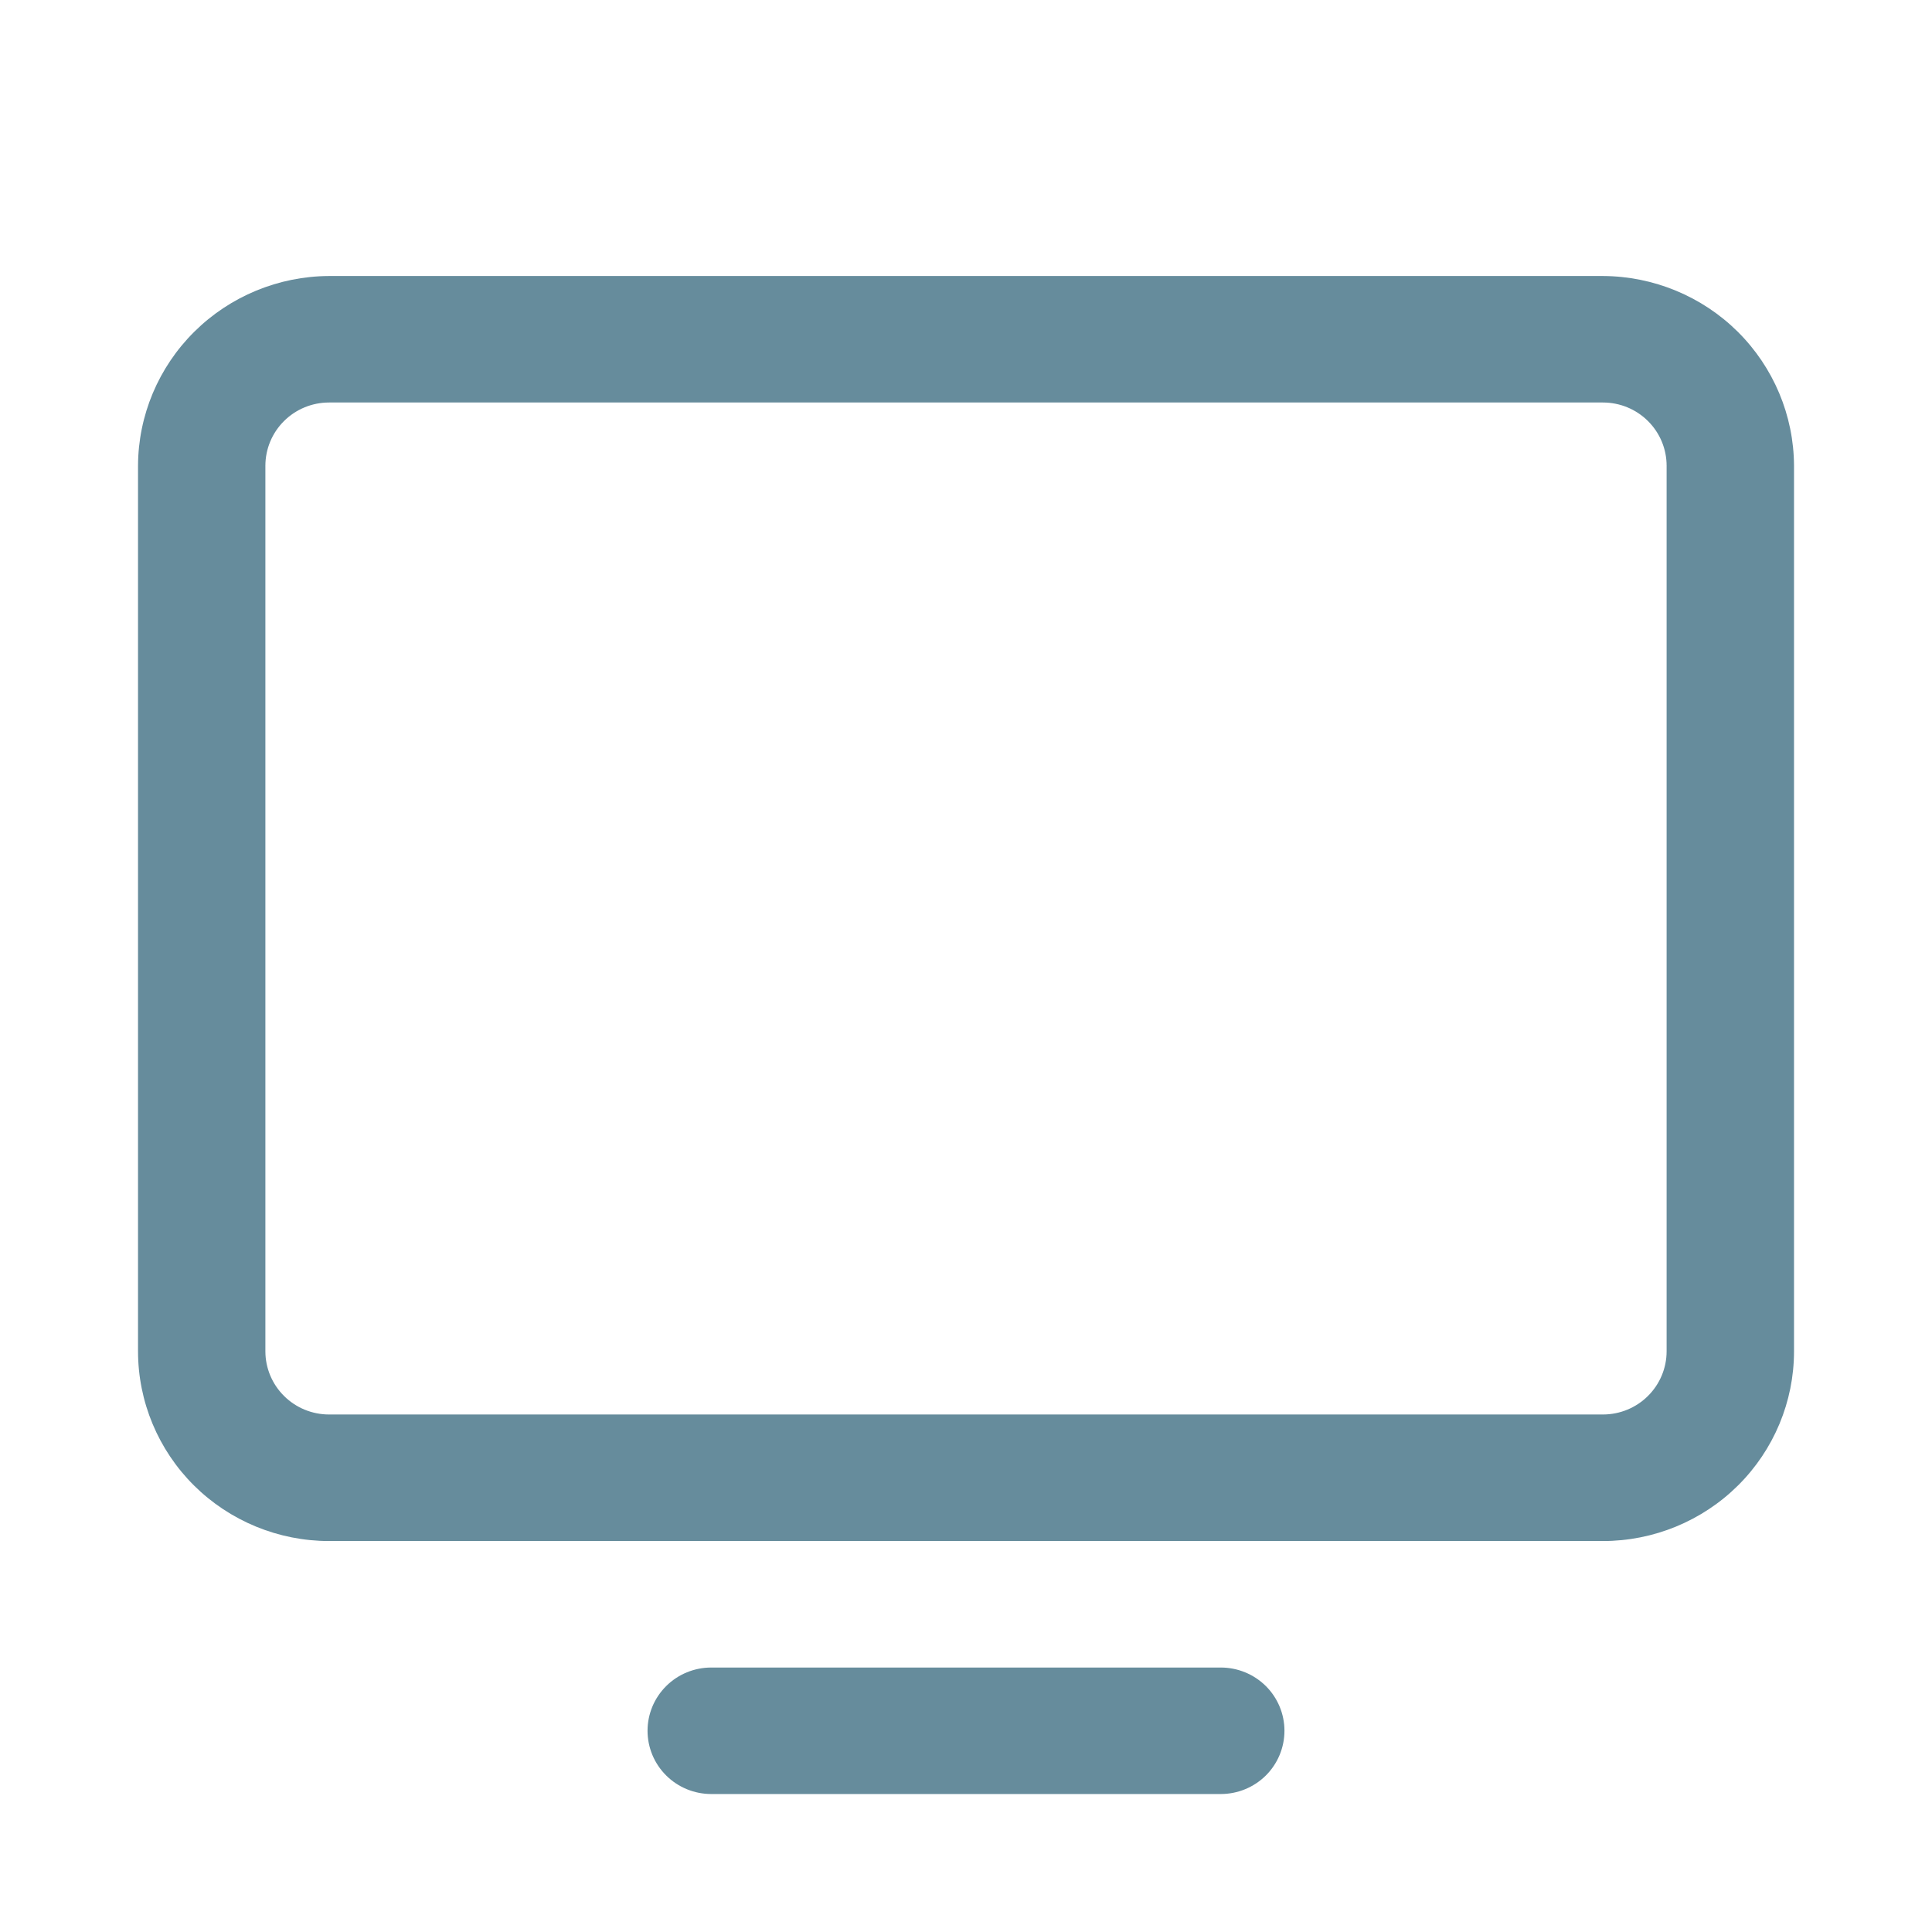 <svg width="36" height="36" viewBox="0 0 36 36" fill="none" xmlns="http://www.w3.org/2000/svg">
<g id="ph:monitor" opacity="0.6">
<path id="Vector" d="M29.868 5.143H6.132C5.189 5.147 4.286 5.521 3.619 6.183C2.952 6.845 2.575 7.742 2.572 8.679V25.179C2.572 26.116 2.947 27.016 3.614 27.679C4.282 28.342 5.188 28.715 6.132 28.715H29.868C30.812 28.715 31.718 28.342 32.386 27.679C33.054 27.016 33.429 26.116 33.429 25.179V8.679C33.425 7.742 33.048 6.845 32.382 6.183C31.715 5.521 30.811 5.147 29.868 5.143ZM31.055 25.179C31.055 25.491 30.93 25.791 30.707 26.012C30.485 26.233 30.183 26.357 29.868 26.357H6.132C5.817 26.357 5.515 26.233 5.293 26.012C5.07 25.791 4.945 25.491 4.945 25.179V8.679C4.945 8.366 5.07 8.066 5.293 7.845C5.515 7.624 5.817 7.5 6.132 7.5H29.868C30.183 7.5 30.485 7.624 30.707 7.845C30.93 8.066 31.055 8.366 31.055 8.679V25.179ZM23.934 32.25C23.934 32.563 23.809 32.863 23.587 33.084C23.364 33.305 23.062 33.429 22.747 33.429H13.253C12.938 33.429 12.636 33.305 12.414 33.084C12.191 32.863 12.066 32.563 12.066 32.25C12.066 31.938 12.191 31.638 12.414 31.417C12.636 31.196 12.938 31.072 13.253 31.072H22.747C23.062 31.072 23.364 31.196 23.587 31.417C23.809 31.638 23.934 31.938 23.934 32.25Z" fill="#003F5A"/>
</g>
</svg>

